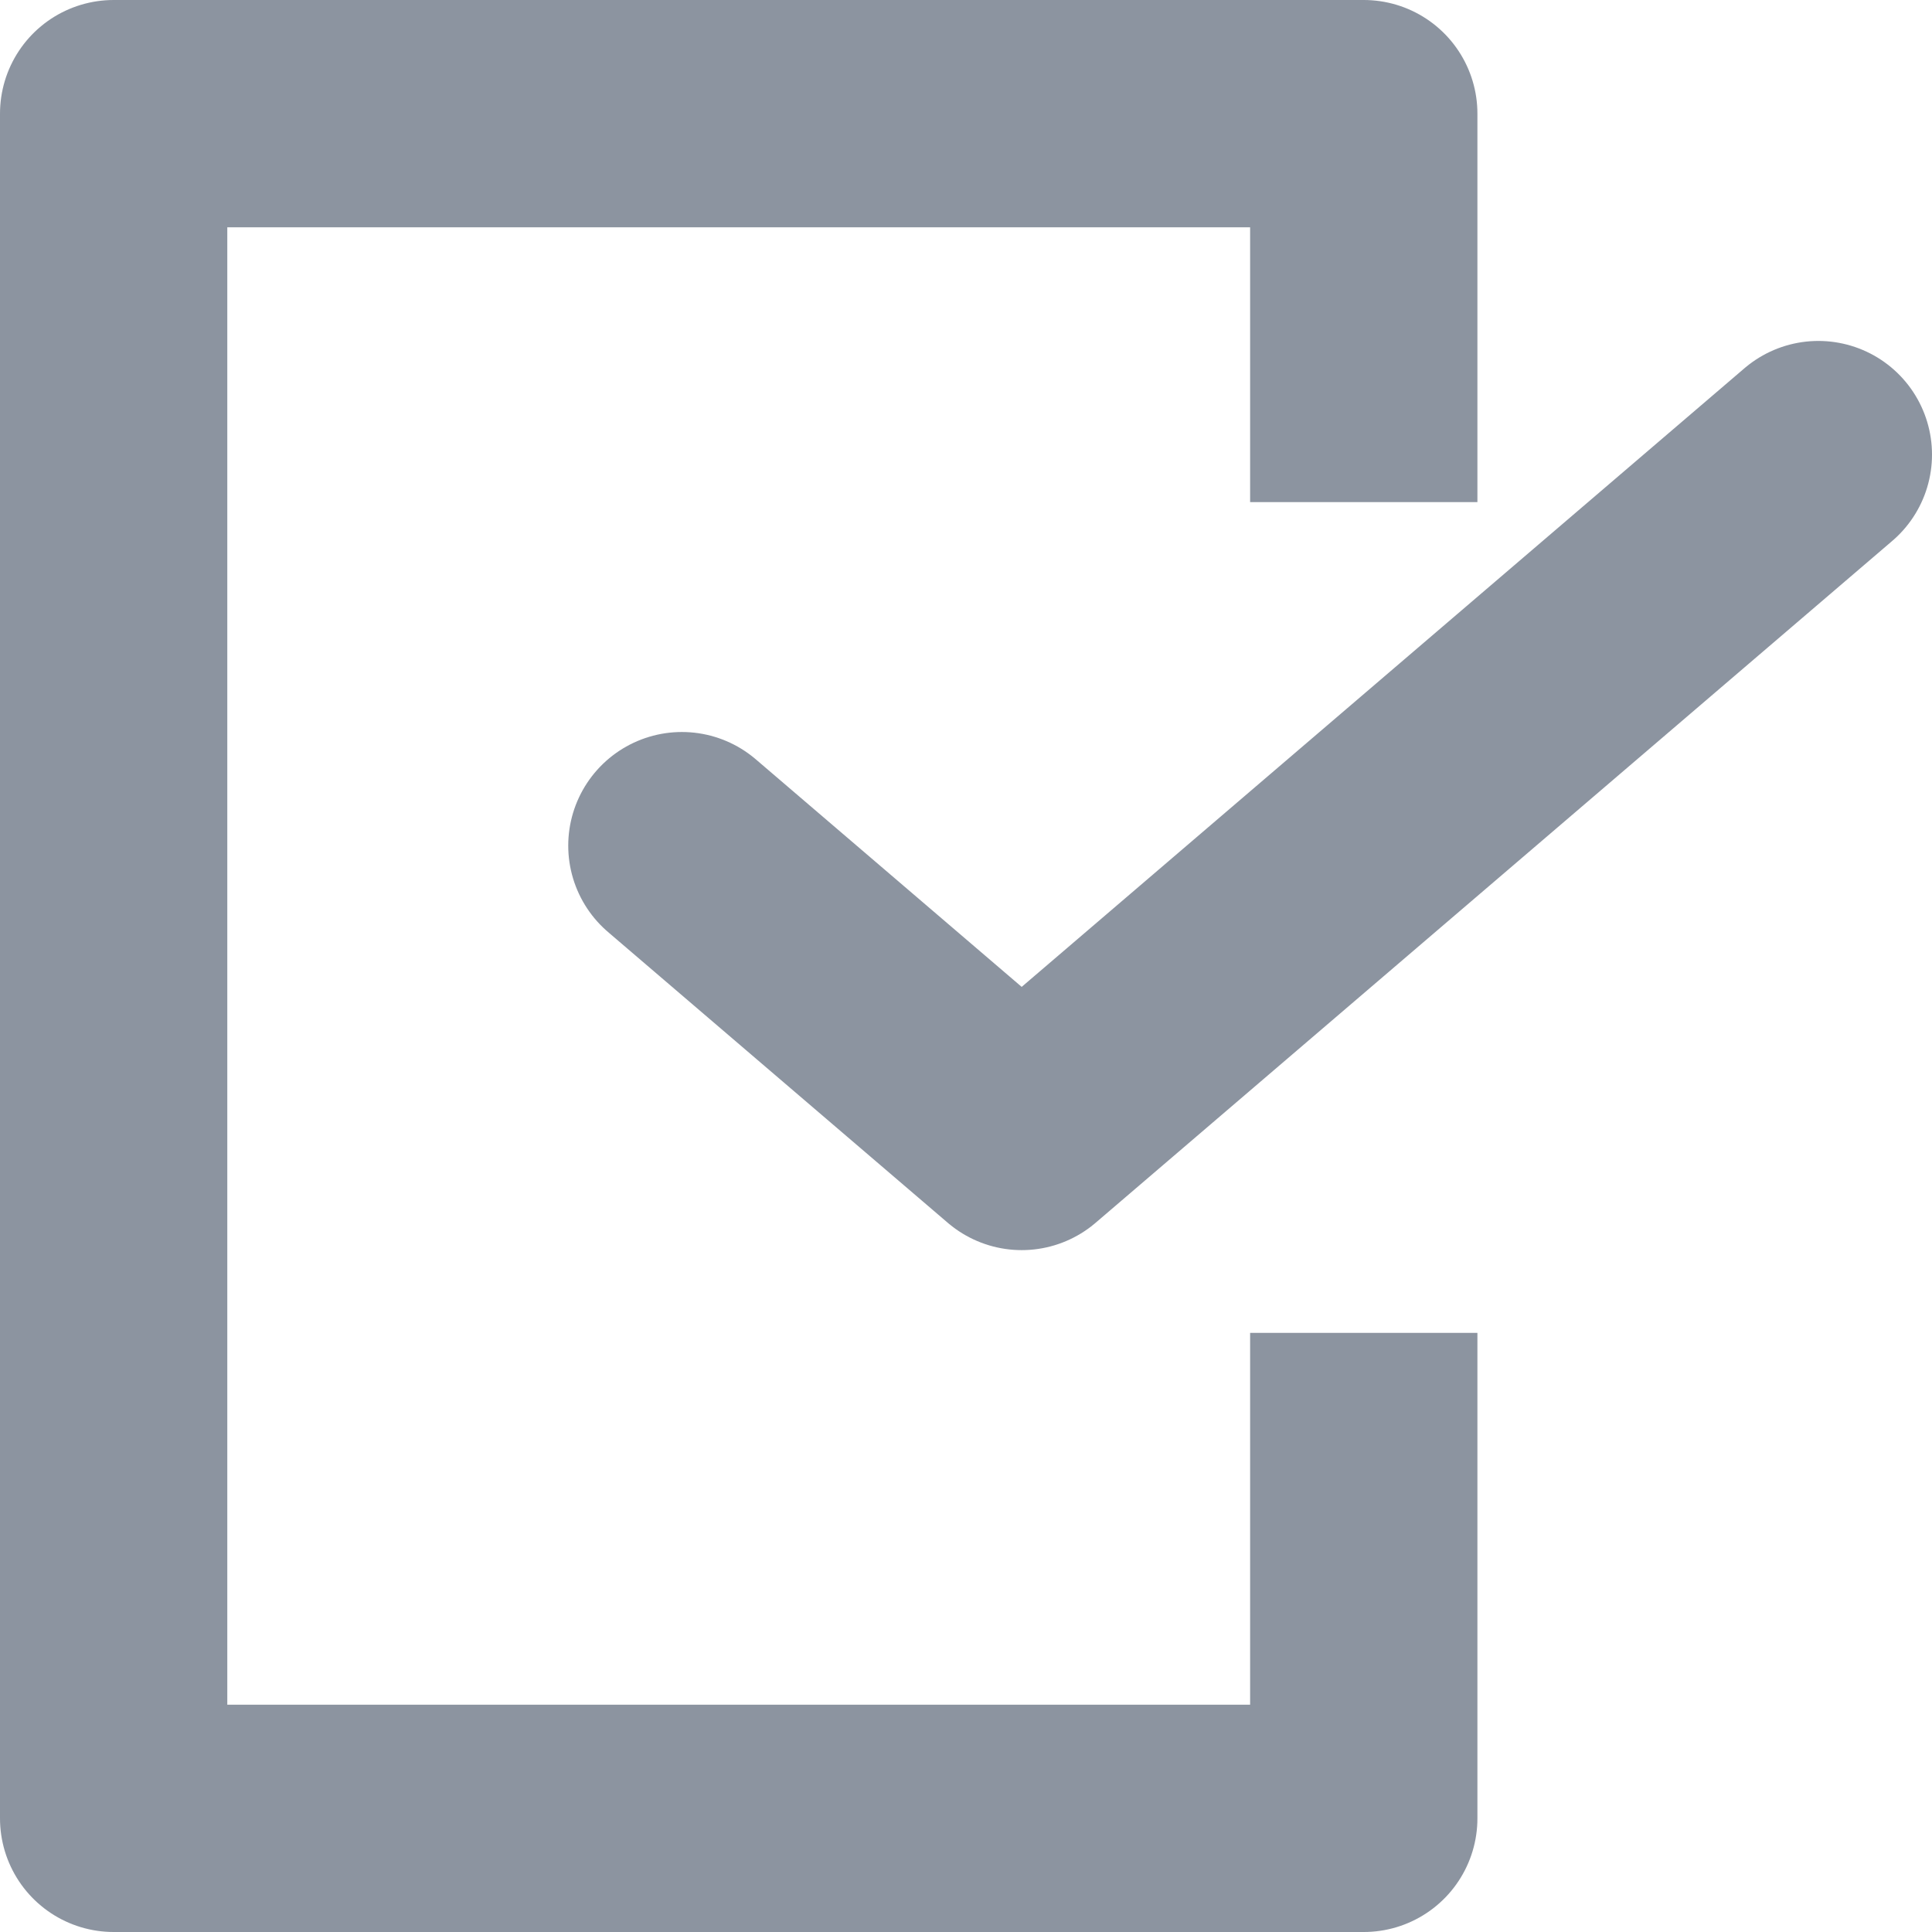<svg xmlns="http://www.w3.org/2000/svg" width="17" height="17" viewBox="0 0 17 17">
    <g fill="none" fill-rule="evenodd" stroke="#8C94A0" stroke-linejoin="round" stroke-width="2">
        <path d="M12 11.728V16H1V1h11v3.418"/>
        <path stroke-linecap="round" d="M6 7.441L8.99 10 16 4"/>
    </g>
</svg>
